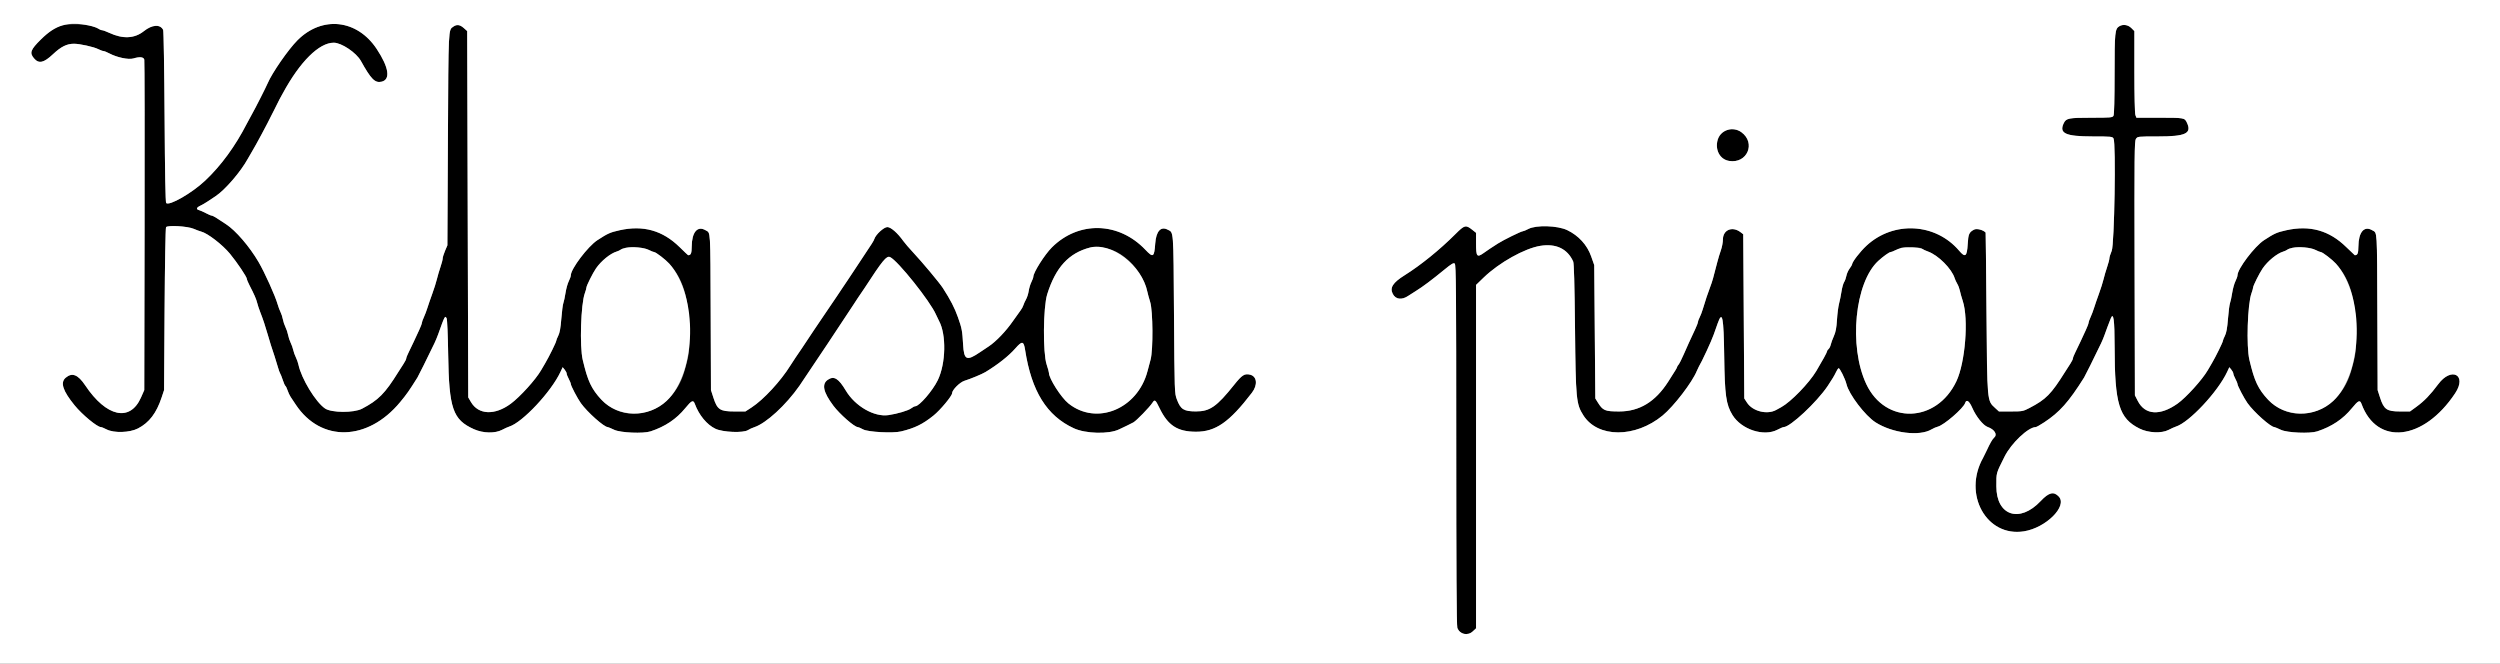 <svg id="svg" version="1.1" width="400" height="106.173" xmlns="http://www.w3.org/2000/svg" xmlns:xlink="http://www.w3.org/1999/xlink" style="display: block;"><rect width="100%" height="100%" fill="#808080" stroke="none"/><g id="svgg"><path id="path0" d="M10.090 4.028 C 8.972 4.242,8.026 4.850,6.553 6.304 C 4.885 7.950,4.699 8.450,5.431 9.321 C 6.206 10.241,6.985 10.075,8.479 8.671 C 9.772 7.457,10.693 7.000,11.845 7.000 C 12.762 7.000,14.994 7.493,15.702 7.853 C 16.042 8.025,16.424 8.167,16.552 8.167 C 16.679 8.167,17.114 8.342,17.517 8.556 C 18.713 9.190,20.573 9.581,21.326 9.355 C 22.368 9.043,22.979 9.108,23.086 9.542 C 23.137 9.748,23.158 21.729,23.131 36.167 L 23.083 62.417 22.555 63.611 C 20.810 67.557,17.019 66.726,13.633 61.656 C 12.479 59.928,11.546 59.562,10.513 60.431 C 9.610 61.191,10.042 62.531,11.943 64.861 C 13.153 66.346,15.556 68.333,16.141 68.333 C 16.254 68.333,16.662 68.499,17.048 68.701 C 18.220 69.314,20.756 69.237,22.083 68.548 C 23.877 67.615,25.030 66.102,25.864 63.583 L 26.250 62.417 26.333 49.500 C 26.379 42.374,26.483 36.480,26.565 36.353 C 26.795 35.995,30.041 36.189,31.011 36.617 C 31.417 36.797,31.951 36.994,32.197 37.056 C 33.214 37.310,35.594 39.145,36.795 40.602 C 37.945 41.996,39.500 44.314,39.500 44.634 C 39.500 44.743,39.684 45.189,39.910 45.625 C 40.685 47.125,41.002 47.847,41.151 48.465 C 41.234 48.805,41.449 49.458,41.630 49.917 C 42.070 51.033,42.458 52.191,42.830 53.500 C 43.149 54.626,43.494 55.719,43.932 57.000 C 44.073 57.413,44.303 58.163,44.443 58.667 C 44.583 59.171,44.756 59.658,44.827 59.750 C 44.898 59.842,45.084 60.310,45.241 60.790 C 45.397 61.270,45.589 61.702,45.667 61.750 C 45.745 61.799,45.901 62.118,46.014 62.461 C 46.127 62.803,46.344 63.271,46.497 63.500 C 46.650 63.729,47.025 64.292,47.329 64.750 C 51.351 70.796,58.838 70.609,64.029 64.333 C 65.089 63.052,65.424 62.575,66.787 60.407 C 66.959 60.133,68.338 57.354,69.512 54.917 C 69.689 54.550,69.953 53.913,70.101 53.500 C 71.169 50.504,71.203 50.442,71.465 50.940 C 71.556 51.114,71.663 53.636,71.708 56.667 C 71.837 65.392,72.444 67.154,75.838 68.675 C 77.300 69.329,79.201 69.370,80.335 68.772 C 80.746 68.554,81.260 68.322,81.476 68.255 C 83.590 67.599,88.197 62.682,89.677 59.500 L 90.026 58.750 90.346 59.143 C 90.523 59.360,90.667 59.641,90.667 59.769 C 90.667 59.897,90.817 60.281,91.000 60.623 C 91.183 60.965,91.333 61.336,91.333 61.447 C 91.333 61.715,92.409 63.766,92.935 64.500 C 93.974 65.950,96.648 68.333,97.236 68.333 C 97.301 68.333,97.771 68.530,98.280 68.771 C 99.284 69.246,102.923 69.403,104.083 69.021 C 106.423 68.251,108.210 67.057,109.638 65.309 C 110.663 64.055,110.924 63.938,111.176 64.625 C 111.834 66.417,113.105 67.954,114.462 68.600 C 115.651 69.166,118.926 69.302,119.673 68.817 C 119.899 68.670,120.354 68.462,120.685 68.353 C 122.575 67.734,125.732 64.839,127.911 61.726 C 128.641 60.685,136.381 49.062,136.605 48.671 C 136.739 48.439,137.033 47.987,137.260 47.667 C 137.731 46.999,137.894 46.759,138.296 46.141 C 141.220 41.643,141.849 40.878,142.412 41.134 C 143.639 41.693,148.838 48.204,149.758 50.333 C 149.897 50.654,150.113 51.104,150.238 51.333 C 151.436 53.523,151.341 58.159,150.043 60.833 C 149.230 62.510,147.080 65.000,146.446 65.000 C 146.317 65.000,146.017 65.153,145.780 65.340 C 145.342 65.684,143.553 66.216,142.148 66.420 C 139.871 66.750,136.823 64.995,135.333 62.498 C 134.171 60.548,133.446 60.104,132.475 60.747 C 131.435 61.435,131.702 62.726,133.337 64.910 C 134.345 66.258,136.714 68.333,137.244 68.333 C 137.342 68.333,137.720 68.498,138.086 68.699 C 138.869 69.131,142.875 69.345,144.187 69.025 C 146.372 68.493,147.651 67.865,149.366 66.483 C 150.457 65.604,152.333 63.349,152.333 62.918 C 152.333 62.397,153.563 61.161,154.314 60.926 C 155.306 60.617,157.132 59.858,157.667 59.533 C 159.670 58.315,161.397 56.951,162.444 55.756 C 163.544 54.502,163.794 54.541,164.020 55.999 C 165.044 62.602,167.485 66.528,171.810 68.524 C 173.709 69.401,177.401 69.494,179.041 68.707 C 179.431 68.519,180.012 68.243,180.333 68.091 C 180.654 67.940,181.109 67.710,181.344 67.581 C 181.833 67.311,183.935 65.147,184.382 64.453 C 184.764 63.861,184.869 63.938,185.525 65.297 C 186.870 68.079,188.393 69.069,191.345 69.078 C 194.494 69.088,196.689 67.560,200.303 62.841 C 201.261 61.590,201.126 60.222,200.017 59.950 C 199.133 59.733,198.724 59.992,197.473 61.560 C 194.673 65.071,193.572 65.836,191.336 65.827 C 189.397 65.818,188.899 65.503,188.298 63.906 C 187.928 62.922,187.925 62.845,187.838 50.234 C 187.742 36.459,187.803 37.251,186.813 36.740 C 185.717 36.172,184.977 37.006,184.836 38.969 C 184.676 41.176,184.512 41.278,183.253 39.954 C 178.993 35.476,172.587 35.317,168.302 39.583 C 167.147 40.734,165.333 43.603,165.333 44.280 C 165.333 44.408,165.193 44.792,165.022 45.132 C 164.851 45.472,164.658 46.111,164.593 46.552 C 164.529 46.993,164.339 47.593,164.172 47.885 C 164.005 48.178,163.812 48.604,163.744 48.833 C 163.677 49.063,163.463 49.452,163.269 49.698 C 163.075 49.945,162.542 50.691,162.083 51.356 C 160.970 52.971,159.377 54.638,158.207 55.415 C 157.680 55.764,157.058 56.180,156.823 56.340 C 154.652 57.816,154.238 57.632,154.096 55.126 C 153.969 52.904,153.901 52.543,153.266 50.750 C 152.741 49.265,152.075 47.974,150.857 46.083 C 150.323 45.253,147.533 41.916,146.072 40.358 C 145.470 39.716,144.776 38.909,144.530 38.564 C 143.605 37.266,142.537 36.333,141.974 36.333 C 141.422 36.333,140.121 37.523,139.895 38.235 C 139.798 38.541,139.599 38.856,137.833 41.500 C 137.421 42.118,136.795 43.064,136.442 43.603 C 136.090 44.142,135.697 44.733,135.569 44.917 C 135.441 45.100,135.061 45.663,134.726 46.167 C 134.390 46.671,134.016 47.233,133.894 47.417 C 133.772 47.600,132.939 48.827,132.044 50.144 C 130.528 52.374,129.935 53.259,128.270 55.773 C 127.914 56.310,127.486 56.938,127.320 57.167 C 127.153 57.396,126.770 57.984,126.467 58.473 C 124.930 60.959,122.167 63.948,120.259 65.189 L 119.267 65.833 117.473 65.833 C 115.202 65.833,114.761 65.540,114.142 63.621 L 113.753 62.417 113.708 50.167 C 113.657 36.428,113.712 37.325,112.900 36.845 C 111.597 36.077,110.694 37.130,110.676 39.441 C 110.667 40.548,110.549 40.833,110.099 40.833 C 110.076 40.833,109.459 40.247,108.728 39.530 C 106.011 36.868,102.911 35.999,99.130 36.842 C 97.620 37.178,97.240 37.348,95.583 38.428 C 94.062 39.420,91.333 43.028,91.333 44.047 C 91.333 44.212,91.185 44.637,91.004 44.993 C 90.822 45.348,90.589 46.188,90.485 46.858 C 90.381 47.529,90.224 48.266,90.135 48.497 C 90.047 48.728,89.902 49.854,89.812 51.000 C 89.695 52.482,89.554 53.265,89.324 53.713 C 89.146 54.060,89.000 54.427,89.000 54.528 C 89.000 54.736,87.854 57.065,87.251 58.083 C 87.034 58.450,86.731 58.968,86.577 59.235 C 85.711 60.737,83.212 63.497,81.721 64.598 C 79.162 66.487,76.560 66.379,75.358 64.334 L 74.917 63.583 74.833 34.278 L 74.750 4.973 74.206 4.486 C 73.598 3.943,73.088 3.873,72.538 4.259 C 71.726 4.828,71.755 4.220,71.667 22.250 L 71.583 39.250 71.208 40.131 C 71.002 40.616,70.833 41.162,70.833 41.345 C 70.833 41.528,70.673 42.144,70.477 42.714 C 70.281 43.284,70.024 44.163,69.904 44.667 C 69.785 45.171,69.453 46.221,69.166 47.000 C 68.880 47.779,68.531 48.792,68.390 49.250 C 68.250 49.708,67.992 50.388,67.818 50.761 C 67.643 51.134,67.500 51.539,67.500 51.661 C 67.500 51.783,67.303 52.303,67.062 52.817 C 66.820 53.330,66.435 54.163,66.204 54.667 C 65.974 55.171,65.609 55.932,65.393 56.358 C 65.177 56.784,65.000 57.230,65.000 57.349 C 65.000 57.468,64.800 57.869,64.554 58.241 C 64.309 58.613,63.946 59.179,63.746 59.500 C 61.587 62.975,60.562 64.012,57.918 65.397 C 56.616 66.079,53.052 66.058,52.016 65.363 C 50.506 64.349,48.213 60.572,47.747 58.333 C 47.681 58.012,47.494 57.487,47.333 57.167 C 47.172 56.846,46.985 56.321,46.917 56.000 C 46.848 55.679,46.662 55.154,46.502 54.833 C 46.342 54.512,46.158 53.953,46.092 53.591 C 46.026 53.229,45.839 52.666,45.675 52.341 C 45.512 52.016,45.324 51.453,45.258 51.089 C 45.192 50.726,45.025 50.210,44.888 49.944 C 44.750 49.678,44.540 49.113,44.420 48.688 C 44.045 47.359,42.338 43.573,41.367 41.917 C 39.911 39.434,37.711 36.879,36.167 35.877 C 35.662 35.550,34.983 35.107,34.658 34.891 C 34.332 34.676,33.980 34.500,33.875 34.500 C 33.770 34.500,33.353 34.324,32.949 34.109 C 32.544 33.894,32.052 33.676,31.856 33.624 C 31.344 33.490,31.417 33.210,32.042 32.918 C 32.340 32.779,32.890 32.460,33.265 32.208 C 33.641 31.956,34.191 31.589,34.489 31.393 C 36.021 30.381,38.520 27.476,39.673 25.365 C 39.857 25.027,40.170 24.488,40.367 24.167 C 40.925 23.258,42.827 19.709,43.448 18.417 C 43.580 18.142,43.772 17.767,43.875 17.583 C 43.977 17.400,44.165 17.025,44.291 16.750 C 44.418 16.475,44.606 16.100,44.709 15.917 C 44.812 15.733,45.059 15.283,45.258 14.917 C 47.999 9.861,51.048 6.833,53.399 6.833 C 54.641 6.833,57.007 8.421,57.745 9.750 C 59.367 12.670,59.994 13.304,61.032 13.076 C 62.519 12.750,62.236 10.802,60.272 7.833 C 57.139 3.100,51.553 2.485,47.600 6.438 C 46.131 7.907,43.516 11.680,42.821 13.333 C 42.553 13.971,40.856 17.312,40.323 18.250 C 40.063 18.708,39.697 19.383,39.510 19.750 C 37.650 23.385,35.386 26.486,32.825 28.901 C 30.712 30.895,27.082 32.982,26.587 32.488 C 26.475 32.375,26.388 27.664,26.333 18.700 C 26.287 11.211,26.185 4.950,26.105 4.787 C 25.647 3.847,24.339 3.930,23.024 4.981 C 21.526 6.178,19.660 6.269,17.473 5.251 C 16.984 5.023,16.469 4.836,16.329 4.835 C 16.189 4.834,15.908 4.717,15.705 4.575 C 14.824 3.958,11.934 3.676,10.090 4.028 M339.109 4.189 C 338.387 4.609,338.333 5.140,338.333 11.839 C 338.333 15.897,338.271 18.305,338.161 18.511 C 337.999 18.813,337.778 18.833,334.619 18.836 C 330.964 18.838,330.582 18.915,330.196 19.719 C 329.421 21.336,330.483 21.825,334.786 21.830 C 337.831 21.833,337.997 21.850,338.169 22.172 C 338.572 22.924,338.307 39.117,337.875 40.131 C 337.669 40.616,337.500 41.162,337.500 41.345 C 337.500 41.528,337.340 42.144,337.144 42.714 C 336.948 43.284,336.690 44.163,336.571 44.667 C 336.452 45.171,336.120 46.221,335.833 47.000 C 335.547 47.779,335.197 48.792,335.057 49.250 C 334.917 49.708,334.659 50.388,334.484 50.761 C 334.310 51.134,334.167 51.539,334.167 51.661 C 334.167 51.783,333.969 52.303,333.728 52.817 C 333.487 53.330,333.101 54.163,332.871 54.667 C 332.641 55.171,332.275 55.932,332.059 56.358 C 331.843 56.784,331.667 57.230,331.667 57.349 C 331.667 57.468,331.479 57.851,331.250 58.199 C 331.021 58.548,330.657 59.115,330.442 59.458 C 328.170 63.087,327.370 63.899,324.698 65.287 C 323.689 65.811,323.570 65.833,321.737 65.833 L 319.828 65.833 319.225 65.281 C 317.923 64.088,317.952 64.400,317.836 50.000 C 317.780 42.987,317.719 37.233,317.700 37.212 C 317.328 36.790,316.282 36.518,315.862 36.735 C 315.059 37.151,314.924 37.453,314.835 39.049 C 314.721 41.060,314.447 41.273,313.463 40.115 C 309.687 35.672,302.962 35.307,298.638 39.311 C 297.620 40.253,296.333 41.925,296.333 42.304 C 296.333 42.376,296.153 42.679,295.933 42.977 C 295.713 43.275,295.483 43.796,295.421 44.135 C 295.359 44.473,295.196 44.925,295.058 45.139 C 294.920 45.354,294.732 46.029,294.640 46.639 C 294.548 47.250,294.372 48.125,294.249 48.583 C 294.126 49.042,293.977 50.204,293.917 51.167 C 293.837 52.469,293.710 53.136,293.422 53.775 C 293.208 54.247,292.984 54.860,292.923 55.138 C 292.862 55.416,292.704 55.733,292.573 55.842 C 292.441 55.951,292.333 56.116,292.333 56.208 C 292.333 56.360,291.557 57.779,290.603 59.372 C 289.436 61.318,286.557 64.286,285.000 65.146 C 284.771 65.273,284.396 65.479,284.167 65.604 C 282.732 66.387,280.421 65.805,279.531 64.438 L 279.083 63.750 279.000 50.615 L 278.917 37.481 278.500 37.160 C 277.182 36.145,275.667 36.764,275.667 38.319 C 275.667 38.769,275.523 39.537,275.347 40.027 C 275.171 40.516,274.914 41.367,274.775 41.917 C 274.165 44.333,273.938 45.130,273.660 45.833 C 273.336 46.652,272.780 48.319,272.437 49.500 C 272.317 49.913,272.094 50.490,271.943 50.783 C 271.791 51.077,271.667 51.413,271.667 51.531 C 271.667 51.649,271.473 52.159,271.236 52.664 C 270.311 54.637,270.009 55.300,269.414 56.667 C 269.075 57.446,268.693 58.202,268.565 58.346 C 268.438 58.491,268.333 58.662,268.333 58.725 C 268.333 58.835,268.119 59.189,266.898 61.094 C 264.849 64.290,262.305 65.833,259.086 65.833 C 256.775 65.833,256.463 65.701,255.634 64.368 L 255.250 63.750 255.163 53.083 L 255.077 42.417 254.580 41.006 C 253.939 39.186,252.564 37.683,250.750 36.818 C 249.203 36.081,245.782 35.977,244.548 36.629 C 244.162 36.833,243.761 37.000,243.657 37.000 C 243.389 37.000,240.557 38.393,239.663 38.964 C 238.526 39.691,238.147 39.944,237.359 40.502 C 236.311 41.242,236.167 41.053,236.167 38.938 L 236.167 37.250 235.602 36.800 C 234.524 35.939,234.341 35.983,232.881 37.443 C 230.366 39.958,227.334 42.416,224.750 44.035 C 222.852 45.224,222.338 46.028,222.843 47.018 C 223.302 47.919,224.285 48.042,225.333 47.328 C 225.563 47.172,226.125 46.813,226.583 46.530 C 227.630 45.884,229.122 44.766,231.034 43.196 C 232.245 42.202,232.565 42.013,232.760 42.175 C 232.967 42.347,233.000 46.312,233.000 71.162 C 233.000 90.457,233.057 100.112,233.171 100.442 C 233.539 101.495,234.819 101.792,235.649 101.016 L 236.167 100.533 236.167 73.059 L 236.167 45.586 237.409 44.387 C 239.861 42.021,243.928 39.747,246.440 39.337 C 248.950 38.927,250.785 39.797,251.709 41.833 C 251.839 42.121,251.930 45.421,252.002 52.500 C 252.117 63.900,252.188 64.638,253.339 66.453 C 255.642 70.084,261.632 70.096,266.019 66.480 C 267.814 65.001,270.773 61.142,271.499 59.333 C 271.591 59.104,271.742 58.785,271.833 58.625 C 272.181 58.017,272.336 57.705,273.089 56.104 C 273.515 55.199,274.013 54.037,274.196 53.521 C 274.379 53.005,274.660 52.212,274.820 51.759 C 275.580 49.609,275.787 50.639,275.874 57.000 C 275.959 63.233,276.168 64.722,277.191 66.395 C 278.619 68.727,282.227 69.906,284.401 68.750 C 284.832 68.521,285.278 68.333,285.392 68.333 C 286.423 68.333,290.671 64.366,292.424 61.766 C 293.106 60.755,293.520 60.065,293.753 59.553 C 293.886 59.261,294.072 58.975,294.166 58.917 C 294.336 58.812,295.236 60.618,295.442 61.478 C 295.831 63.102,298.432 66.518,300.083 67.573 C 302.791 69.305,307.129 69.851,309.043 68.701 C 309.340 68.522,309.787 68.328,310.036 68.270 C 311.015 68.039,314.154 65.326,314.424 64.477 C 314.629 63.831,315.082 64.143,315.571 65.265 C 316.175 66.651,317.318 68.070,318.029 68.318 C 319.124 68.700,319.639 69.539,319.070 70.011 C 318.796 70.239,318.424 70.886,317.832 72.167 C 317.641 72.579,317.400 73.067,317.297 73.250 C 314.015 79.090,317.838 85.971,323.833 85.013 C 327.355 84.451,330.830 80.988,329.410 79.457 C 328.604 78.587,327.817 78.780,326.514 80.166 C 323.143 83.751,319.417 82.522,319.417 77.827 C 319.417 75.561,319.333 75.862,320.735 73.049 C 321.800 70.911,324.524 68.335,325.722 68.333 C 325.829 68.333,326.429 67.996,327.054 67.585 C 329.542 65.950,330.990 64.325,333.453 60.407 C 333.625 60.133,335.005 57.354,336.179 54.917 C 336.355 54.550,336.604 53.950,336.731 53.583 C 336.953 52.945,337.350 51.884,337.699 51.002 C 338.157 49.841,338.333 51.076,338.339 55.490 C 338.351 64.648,339.051 66.940,342.333 68.577 C 343.720 69.268,345.848 69.367,346.953 68.793 C 347.391 68.565,347.926 68.323,348.142 68.256 C 350.263 67.594,354.864 62.682,356.344 59.500 L 356.693 58.750 357.013 59.143 C 357.189 59.360,357.333 59.641,357.333 59.769 C 357.333 59.897,357.483 60.281,357.667 60.623 C 357.850 60.965,358.000 61.336,358.000 61.447 C 358.000 61.715,359.076 63.766,359.602 64.500 C 360.640 65.950,363.315 68.333,363.903 68.333 C 363.968 68.333,364.437 68.530,364.947 68.771 C 365.950 69.246,369.589 69.403,370.750 69.021 C 373.090 68.251,374.877 67.057,376.305 65.309 C 377.330 64.055,377.591 63.938,377.843 64.625 C 380.320 71.372,387.785 70.521,392.829 62.917 C 394.777 59.979,392.230 58.626,390.113 61.475 C 388.860 63.161,387.886 64.170,386.620 65.091 L 385.600 65.833 383.972 65.833 C 381.890 65.833,381.415 65.501,380.808 63.621 L 380.420 62.417 380.375 50.167 C 380.324 36.428,380.379 37.325,379.566 36.845 C 378.264 36.077,377.361 37.130,377.343 39.441 C 377.334 40.548,377.216 40.833,376.765 40.833 C 376.743 40.833,376.126 40.247,375.395 39.530 C 372.678 36.868,369.578 35.999,365.796 36.842 C 364.287 37.178,363.906 37.348,362.250 38.428 C 360.729 39.420,358.000 43.028,358.000 44.047 C 358.000 44.212,357.852 44.637,357.670 44.993 C 357.489 45.348,357.256 46.188,357.151 46.858 C 357.047 47.529,356.890 48.266,356.802 48.497 C 356.714 48.728,356.568 49.854,356.478 51.000 C 356.362 52.482,356.221 53.265,355.991 53.713 C 355.812 54.060,355.667 54.427,355.667 54.528 C 355.667 54.736,354.521 57.065,353.918 58.083 C 353.701 58.450,353.397 58.968,353.243 59.235 C 352.376 60.740,349.779 63.610,348.403 64.583 C 345.601 66.566,343.206 66.409,342.054 64.167 L 341.583 63.250 341.534 42.940 C 341.490 24.725,341.512 22.590,341.746 22.232 C 342.007 21.834,342.014 21.833,345.250 21.833 C 349.716 21.833,350.726 21.351,349.899 19.616 C 349.530 18.843,349.501 18.838,345.371 18.836 L 341.825 18.833 341.663 18.406 C 341.567 18.155,341.500 15.298,341.500 11.476 L 341.500 4.974 341.013 4.487 C 340.494 3.968,339.702 3.844,339.109 4.189 M276.333 20.789 C 273.995 21.688,274.224 25.337,276.645 25.746 C 279.551 26.237,280.992 22.870,278.613 21.147 C 277.963 20.676,277.014 20.527,276.333 20.789 M103.805 39.986 C 104.180 40.177,104.568 40.333,104.667 40.333 C 104.931 40.333,106.501 41.539,107.087 42.190 C 109.251 44.597,110.171 47.543,110.281 52.417 C 110.364 56.070,110.303 56.630,109.532 59.333 C 107.436 66.688,99.290 68.628,95.224 62.742 C 94.303 61.409,93.894 60.347,93.237 57.583 C 92.722 55.416,92.935 48.640,93.572 46.917 C 93.708 46.550,93.823 46.137,93.829 46.000 C 93.842 45.698,94.842 43.698,95.353 42.952 C 96.175 41.754,97.655 40.546,98.667 40.248 C 98.896 40.181,99.181 40.048,99.300 39.952 C 99.976 39.411,102.719 39.431,103.805 39.986 M178.167 40.098 C 180.675 41.130,183.027 43.996,183.581 46.692 C 183.644 46.999,183.847 47.737,184.032 48.333 C 184.476 49.764,184.517 55.974,184.093 57.542 C 183.950 58.069,183.731 58.894,183.605 59.375 C 182.019 65.467,175.423 68.156,170.938 64.540 C 169.774 63.601,167.839 60.571,167.831 59.675 C 167.830 59.533,167.665 58.929,167.465 58.333 C 166.843 56.482,166.900 49.168,167.553 47.083 C 168.904 42.774,171.006 40.483,174.417 39.603 C 175.178 39.407,177.106 39.661,178.167 40.098 M307.576 39.827 C 307.688 39.920,308.088 40.105,308.467 40.238 C 310.105 40.816,312.292 43.006,312.755 44.532 C 312.819 44.744,313.005 45.142,313.168 45.417 C 313.331 45.692,313.515 46.179,313.577 46.500 C 313.639 46.821,313.850 47.571,314.046 48.167 C 314.996 51.057,314.443 58.005,313.025 61.000 C 309.849 67.708,301.660 67.962,298.601 61.447 C 295.763 55.401,296.760 45.191,300.527 41.740 C 301.307 41.026,302.276 40.333,302.497 40.333 C 302.599 40.333,302.923 40.208,303.217 40.055 C 304.277 39.503,307.013 39.360,307.576 39.827 M370.472 39.986 C 370.847 40.177,371.235 40.333,371.334 40.333 C 371.597 40.333,373.168 41.539,373.754 42.190 C 375.918 44.597,376.838 47.543,376.948 52.417 C 377.030 56.070,376.970 56.630,376.199 59.333 C 374.103 66.688,365.957 68.628,361.891 62.742 C 360.970 61.409,360.561 60.347,359.904 57.583 C 359.389 55.416,359.602 48.640,360.239 46.917 C 360.374 46.550,360.490 46.137,360.496 46.000 C 360.508 45.698,361.508 43.698,362.020 42.952 C 362.841 41.754,364.321 40.546,365.333 40.248 C 365.563 40.181,365.848 40.048,365.967 39.952 C 366.642 39.411,369.385 39.431,370.472 39.986 " stroke="none" fill="#000000" fill-rule="evenodd"></path><path id="path1" d="M0.000 53.083 L 0.000 106.167 200.000 106.167 L 400.000 106.167 400.000 53.083 L 400.000 0.000 200.000 0.000 L 0.000 0.000 0.000 53.083 M14.210 4.078 C 14.829 4.209,15.502 4.433,15.705 4.575 C 15.908 4.717,16.189 4.834,16.329 4.835 C 16.469 4.836,16.984 5.023,17.473 5.251 C 19.660 6.269,21.526 6.178,23.024 4.981 C 24.339 3.930,25.647 3.847,26.105 4.787 C 26.185 4.950,26.287 11.211,26.333 18.700 C 26.388 27.664,26.475 32.375,26.587 32.488 C 27.082 32.982,30.712 30.895,32.825 28.901 C 35.386 26.486,37.650 23.385,39.510 19.750 C 39.697 19.383,40.063 18.708,40.323 18.250 C 40.856 17.312,42.553 13.971,42.821 13.333 C 43.516 11.680,46.131 7.907,47.600 6.438 C 51.553 2.485,57.139 3.100,60.272 7.833 C 62.236 10.802,62.519 12.750,61.032 13.076 C 59.994 13.304,59.367 12.670,57.745 9.750 C 57.007 8.421,54.641 6.833,53.399 6.833 C 51.048 6.833,47.999 9.861,45.258 14.917 C 45.059 15.283,44.812 15.733,44.709 15.917 C 44.606 16.100,44.418 16.475,44.291 16.750 C 44.165 17.025,43.977 17.400,43.875 17.583 C 43.772 17.767,43.580 18.142,43.448 18.417 C 42.827 19.709,40.925 23.258,40.367 24.167 C 40.170 24.488,39.857 25.027,39.673 25.365 C 38.520 27.476,36.021 30.381,34.489 31.393 C 34.191 31.589,33.641 31.956,33.265 32.208 C 32.890 32.460,32.340 32.779,32.042 32.918 C 31.417 33.210,31.344 33.490,31.856 33.624 C 32.052 33.676,32.544 33.894,32.949 34.109 C 33.353 34.324,33.770 34.500,33.875 34.500 C 33.980 34.500,34.332 34.676,34.658 34.891 C 34.983 35.107,35.662 35.550,36.167 35.877 C 37.711 36.879,39.911 39.434,41.367 41.917 C 42.338 43.573,44.045 47.359,44.420 48.688 C 44.540 49.113,44.750 49.678,44.888 49.944 C 45.025 50.210,45.192 50.726,45.258 51.089 C 45.324 51.453,45.512 52.016,45.675 52.341 C 45.839 52.666,46.026 53.229,46.092 53.591 C 46.158 53.953,46.342 54.512,46.502 54.833 C 46.662 55.154,46.848 55.679,46.917 56.000 C 46.985 56.321,47.172 56.846,47.333 57.167 C 47.494 57.487,47.681 58.012,47.747 58.333 C 48.213 60.572,50.506 64.349,52.016 65.363 C 53.052 66.058,56.616 66.079,57.918 65.397 C 60.562 64.012,61.587 62.975,63.746 59.500 C 63.946 59.179,64.309 58.613,64.554 58.241 C 64.800 57.869,65.000 57.468,65.000 57.349 C 65.000 57.230,65.177 56.784,65.393 56.358 C 65.609 55.932,65.974 55.171,66.204 54.667 C 66.435 54.163,66.820 53.330,67.062 52.817 C 67.303 52.303,67.500 51.783,67.500 51.661 C 67.500 51.539,67.643 51.134,67.818 50.761 C 67.992 50.388,68.250 49.708,68.390 49.250 C 68.531 48.792,68.880 47.779,69.166 47.000 C 69.453 46.221,69.785 45.171,69.904 44.667 C 70.024 44.163,70.281 43.284,70.477 42.714 C 70.673 42.144,70.833 41.528,70.833 41.345 C 70.833 41.162,71.002 40.616,71.208 40.131 L 71.583 39.250 71.667 22.250 C 71.755 4.220,71.726 4.828,72.538 4.259 C 73.088 3.873,73.598 3.943,74.206 4.486 L 74.750 4.973 74.833 34.278 L 74.917 63.583 75.358 64.334 C 76.560 66.379,79.162 66.487,81.721 64.598 C 83.212 63.497,85.711 60.737,86.577 59.235 C 86.731 58.968,87.034 58.450,87.251 58.083 C 87.854 57.065,89.000 54.736,89.000 54.528 C 89.000 54.427,89.146 54.060,89.324 53.713 C 89.554 53.265,89.695 52.482,89.812 51.000 C 89.902 49.854,90.047 48.728,90.135 48.497 C 90.224 48.266,90.381 47.529,90.485 46.858 C 90.589 46.188,90.822 45.348,91.004 44.993 C 91.185 44.637,91.333 44.212,91.333 44.047 C 91.333 43.028,94.062 39.420,95.583 38.428 C 97.240 37.348,97.620 37.178,99.130 36.842 C 102.911 35.999,106.011 36.868,108.728 39.530 C 109.459 40.247,110.076 40.833,110.099 40.833 C 110.549 40.833,110.667 40.548,110.676 39.441 C 110.694 37.130,111.597 36.077,112.900 36.845 C 113.712 37.325,113.657 36.428,113.708 50.167 L 113.753 62.417 114.142 63.621 C 114.761 65.540,115.202 65.833,117.473 65.833 L 119.267 65.833 120.259 65.189 C 122.167 63.948,124.930 60.959,126.467 58.473 C 126.770 57.984,127.153 57.396,127.320 57.167 C 127.486 56.938,127.914 56.310,128.270 55.773 C 129.935 53.259,130.528 52.374,132.044 50.144 C 132.939 48.827,133.772 47.600,133.894 47.417 C 134.016 47.233,134.390 46.671,134.726 46.167 C 135.061 45.663,135.441 45.100,135.569 44.917 C 135.697 44.733,136.090 44.142,136.442 43.603 C 136.795 43.064,137.421 42.118,137.833 41.500 C 139.599 38.856,139.798 38.541,139.895 38.235 C 140.121 37.523,141.422 36.333,141.974 36.333 C 142.537 36.333,143.605 37.266,144.530 38.564 C 144.776 38.909,145.470 39.716,146.072 40.358 C 147.533 41.916,150.323 45.253,150.857 46.083 C 152.075 47.974,152.741 49.265,153.266 50.750 C 153.901 52.543,153.969 52.904,154.096 55.126 C 154.238 57.632,154.652 57.816,156.823 56.340 C 157.058 56.180,157.680 55.764,158.207 55.415 C 159.377 54.638,160.970 52.971,162.083 51.356 C 162.542 50.691,163.075 49.945,163.269 49.698 C 163.463 49.452,163.677 49.063,163.744 48.833 C 163.812 48.604,164.005 48.178,164.172 47.885 C 164.339 47.593,164.529 46.993,164.593 46.552 C 164.658 46.111,164.851 45.472,165.022 45.132 C 165.193 44.792,165.333 44.408,165.333 44.280 C 165.333 43.603,167.147 40.734,168.302 39.583 C 172.587 35.317,178.993 35.476,183.253 39.954 C 184.512 41.278,184.676 41.176,184.836 38.969 C 184.977 37.006,185.717 36.172,186.813 36.740 C 187.803 37.251,187.742 36.459,187.838 50.234 C 187.925 62.845,187.928 62.922,188.298 63.906 C 188.899 65.503,189.397 65.818,191.336 65.827 C 193.572 65.836,194.673 65.071,197.473 61.560 C 198.724 59.992,199.133 59.733,200.017 59.950 C 201.126 60.222,201.261 61.590,200.303 62.841 C 196.689 67.560,194.494 69.088,191.345 69.078 C 188.393 69.069,186.870 68.079,185.525 65.297 C 184.869 63.938,184.764 63.861,184.382 64.453 C 183.935 65.147,181.833 67.311,181.344 67.581 C 181.109 67.710,180.654 67.940,180.333 68.091 C 180.012 68.243,179.431 68.519,179.041 68.707 C 177.401 69.494,173.709 69.401,171.810 68.524 C 167.485 66.528,165.044 62.602,164.020 55.999 C 163.794 54.541,163.544 54.502,162.444 55.756 C 161.397 56.951,159.670 58.315,157.667 59.533 C 157.132 59.858,155.306 60.617,154.314 60.926 C 153.563 61.161,152.333 62.397,152.333 62.918 C 152.333 63.349,150.457 65.604,149.366 66.483 C 147.651 67.865,146.372 68.493,144.187 69.025 C 142.875 69.345,138.869 69.131,138.086 68.699 C 137.720 68.498,137.342 68.333,137.244 68.333 C 136.714 68.333,134.345 66.258,133.337 64.910 C 131.702 62.726,131.435 61.435,132.475 60.747 C 133.446 60.104,134.171 60.548,135.333 62.498 C 136.823 64.995,139.871 66.750,142.148 66.420 C 143.553 66.216,145.342 65.684,145.780 65.340 C 146.017 65.153,146.317 65.000,146.446 65.000 C 147.080 65.000,149.230 62.510,150.043 60.833 C 151.341 58.159,151.436 53.523,150.238 51.333 C 150.113 51.104,149.897 50.654,149.758 50.333 C 148.838 48.204,143.639 41.693,142.412 41.134 C 141.849 40.878,141.220 41.643,138.296 46.141 C 137.894 46.759,137.731 46.999,137.260 47.667 C 137.033 47.987,136.739 48.439,136.605 48.671 C 136.381 49.062,128.641 60.685,127.911 61.726 C 125.732 64.839,122.575 67.734,120.685 68.353 C 120.354 68.462,119.899 68.670,119.673 68.817 C 118.926 69.302,115.651 69.166,114.462 68.600 C 113.105 67.954,111.834 66.417,111.176 64.625 C 110.924 63.938,110.663 64.055,109.638 65.309 C 108.210 67.057,106.423 68.251,104.083 69.021 C 102.923 69.403,99.284 69.246,98.280 68.771 C 97.771 68.530,97.301 68.333,97.236 68.333 C 96.648 68.333,93.974 65.950,92.935 64.500 C 92.409 63.766,91.333 61.715,91.333 61.447 C 91.333 61.336,91.183 60.965,91.000 60.623 C 90.817 60.281,90.667 59.897,90.667 59.769 C 90.667 59.641,90.523 59.360,90.346 59.143 L 90.026 58.750 89.677 59.500 C 88.197 62.682,83.590 67.599,81.476 68.255 C 81.260 68.322,80.746 68.554,80.335 68.772 C 79.201 69.370,77.300 69.329,75.838 68.675 C 72.444 67.154,71.837 65.392,71.708 56.667 C 71.663 53.636,71.556 51.114,71.465 50.940 C 71.203 50.442,71.169 50.504,70.101 53.500 C 69.953 53.913,69.689 54.550,69.512 54.917 C 68.338 57.354,66.959 60.133,66.787 60.407 C 65.424 62.575,65.089 63.052,64.029 64.333 C 58.838 70.609,51.351 70.796,47.329 64.750 C 47.025 64.292,46.650 63.729,46.497 63.500 C 46.344 63.271,46.127 62.803,46.014 62.461 C 45.901 62.118,45.745 61.799,45.667 61.750 C 45.589 61.702,45.397 61.270,45.241 60.790 C 45.084 60.310,44.898 59.842,44.827 59.750 C 44.756 59.658,44.583 59.171,44.443 58.667 C 44.303 58.163,44.073 57.413,43.932 57.000 C 43.494 55.719,43.149 54.626,42.830 53.500 C 42.458 52.191,42.070 51.033,41.630 49.917 C 41.449 49.458,41.234 48.805,41.151 48.465 C 41.002 47.847,40.685 47.125,39.910 45.625 C 39.684 45.189,39.500 44.743,39.500 44.634 C 39.500 44.314,37.945 41.996,36.795 40.602 C 35.594 39.145,33.214 37.310,32.197 37.056 C 31.951 36.994,31.417 36.797,31.011 36.617 C 30.041 36.189,26.795 35.995,26.565 36.353 C 26.483 36.480,26.379 42.374,26.333 49.500 L 26.250 62.417 25.864 63.583 C 25.030 66.102,23.877 67.615,22.083 68.548 C 20.756 69.237,18.220 69.314,17.048 68.701 C 16.662 68.499,16.254 68.333,16.141 68.333 C 15.556 68.333,13.153 66.346,11.943 64.861 C 10.042 62.531,9.610 61.191,10.513 60.431 C 11.546 59.562,12.479 59.928,13.633 61.656 C 17.019 66.726,20.810 67.557,22.555 63.611 L 23.083 62.417 23.131 36.167 C 23.158 21.729,23.137 9.748,23.086 9.542 C 22.979 9.108,22.368 9.043,21.326 9.355 C 20.573 9.581,18.713 9.190,17.517 8.556 C 17.114 8.342,16.679 8.167,16.552 8.167 C 16.424 8.167,16.042 8.025,15.702 7.853 C 14.994 7.493,12.762 7.000,11.845 7.000 C 10.693 7.000,9.772 7.457,8.479 8.671 C 6.985 10.075,6.206 10.241,5.431 9.321 C 4.699 8.450,4.885 7.950,6.553 6.304 C 8.924 3.965,10.928 3.382,14.210 4.078 M341.013 4.487 L 341.500 4.974 341.500 11.476 C 341.500 15.298,341.567 18.155,341.663 18.406 L 341.825 18.833 345.371 18.836 C 349.501 18.838,349.530 18.843,349.899 19.616 C 350.726 21.351,349.716 21.833,345.250 21.833 C 342.014 21.833,342.007 21.834,341.746 22.232 C 341.512 22.590,341.490 24.725,341.534 42.940 L 341.583 63.250 342.054 64.167 C 343.206 66.409,345.601 66.566,348.403 64.583 C 349.779 63.610,352.376 60.740,353.243 59.235 C 353.397 58.968,353.701 58.450,353.918 58.083 C 354.521 57.065,355.667 54.736,355.667 54.528 C 355.667 54.427,355.812 54.060,355.991 53.713 C 356.221 53.265,356.362 52.482,356.478 51.000 C 356.568 49.854,356.714 48.728,356.802 48.497 C 356.890 48.266,357.047 47.529,357.151 46.858 C 357.256 46.188,357.489 45.348,357.670 44.993 C 357.852 44.637,358.000 44.212,358.000 44.047 C 358.000 43.028,360.729 39.420,362.250 38.428 C 363.906 37.348,364.287 37.178,365.796 36.842 C 369.578 35.999,372.678 36.868,375.395 39.530 C 376.126 40.247,376.743 40.833,376.765 40.833 C 377.216 40.833,377.334 40.548,377.343 39.441 C 377.361 37.130,378.264 36.077,379.566 36.845 C 380.379 37.325,380.324 36.428,380.375 50.167 L 380.420 62.417 380.808 63.621 C 381.415 65.501,381.890 65.833,383.972 65.833 L 385.600 65.833 386.620 65.091 C 387.886 64.170,388.860 63.161,390.113 61.475 C 392.230 58.626,394.777 59.979,392.829 62.917 C 387.785 70.521,380.320 71.372,377.843 64.625 C 377.591 63.938,377.330 64.055,376.305 65.309 C 374.877 67.057,373.090 68.251,370.750 69.021 C 369.589 69.403,365.950 69.246,364.947 68.771 C 364.437 68.530,363.968 68.333,363.903 68.333 C 363.315 68.333,360.640 65.950,359.602 64.500 C 359.076 63.766,358.000 61.715,358.000 61.447 C 358.000 61.336,357.850 60.965,357.667 60.623 C 357.483 60.281,357.333 59.897,357.333 59.769 C 357.333 59.641,357.189 59.360,357.013 59.143 L 356.693 58.750 356.344 59.500 C 354.864 62.682,350.263 67.594,348.142 68.256 C 347.926 68.323,347.391 68.565,346.953 68.793 C 345.848 69.367,343.720 69.268,342.333 68.577 C 339.051 66.940,338.351 64.648,338.339 55.490 C 338.333 51.076,338.157 49.841,337.699 51.002 C 337.350 51.884,336.953 52.945,336.731 53.583 C 336.604 53.950,336.355 54.550,336.179 54.917 C 335.005 57.354,333.625 60.133,333.453 60.407 C 330.990 64.325,329.542 65.950,327.054 67.585 C 326.429 67.996,325.829 68.333,325.722 68.333 C 324.524 68.335,321.800 70.911,320.735 73.049 C 319.333 75.862,319.417 75.561,319.417 77.827 C 319.417 82.522,323.143 83.751,326.514 80.166 C 327.817 78.780,328.604 78.587,329.410 79.457 C 330.830 80.988,327.355 84.451,323.833 85.013 C 317.838 85.971,314.015 79.090,317.297 73.250 C 317.400 73.067,317.641 72.579,317.832 72.167 C 318.424 70.886,318.796 70.239,319.070 70.011 C 319.639 69.539,319.124 68.700,318.029 68.318 C 317.318 68.070,316.175 66.651,315.571 65.265 C 315.082 64.143,314.629 63.831,314.424 64.477 C 314.154 65.326,311.015 68.039,310.036 68.270 C 309.787 68.328,309.340 68.522,309.043 68.701 C 307.129 69.851,302.791 69.305,300.083 67.573 C 298.432 66.518,295.831 63.102,295.442 61.478 C 295.236 60.618,294.336 58.812,294.166 58.917 C 294.072 58.975,293.886 59.261,293.753 59.553 C 293.520 60.065,293.106 60.755,292.424 61.766 C 290.671 64.366,286.423 68.333,285.392 68.333 C 285.278 68.333,284.832 68.521,284.401 68.750 C 282.227 69.906,278.619 68.727,277.191 66.395 C 276.168 64.722,275.959 63.233,275.874 57.000 C 275.787 50.639,275.580 49.609,274.820 51.759 C 274.660 52.212,274.379 53.005,274.196 53.521 C 274.013 54.037,273.515 55.199,273.089 56.104 C 272.336 57.705,272.181 58.017,271.833 58.625 C 271.742 58.785,271.591 59.104,271.499 59.333 C 270.773 61.142,267.814 65.001,266.019 66.480 C 261.632 70.096,255.642 70.084,253.339 66.453 C 252.188 64.638,252.117 63.900,252.002 52.500 C 251.930 45.421,251.839 42.121,251.709 41.833 C 250.785 39.797,248.950 38.927,246.440 39.337 C 243.928 39.747,239.861 42.021,237.409 44.387 L 236.167 45.586 236.167 73.059 L 236.167 100.533 235.649 101.016 C 234.819 101.792,233.539 101.495,233.171 100.442 C 233.057 100.112,233.000 90.457,233.000 71.162 C 233.000 46.312,232.967 42.347,232.760 42.175 C 232.565 42.013,232.245 42.202,231.034 43.196 C 229.122 44.766,227.630 45.884,226.583 46.530 C 226.125 46.813,225.563 47.172,225.333 47.328 C 224.285 48.042,223.302 47.919,222.843 47.018 C 222.338 46.028,222.852 45.224,224.750 44.035 C 227.334 42.416,230.366 39.958,232.881 37.443 C 234.341 35.983,234.524 35.939,235.602 36.800 L 236.167 37.250 236.167 38.938 C 236.167 41.053,236.311 41.242,237.359 40.502 C 238.147 39.944,238.526 39.691,239.663 38.964 C 240.557 38.393,243.389 37.000,243.657 37.000 C 243.761 37.000,244.162 36.833,244.548 36.629 C 245.782 35.977,249.203 36.081,250.750 36.818 C 252.564 37.683,253.939 39.186,254.580 41.006 L 255.077 42.417 255.163 53.083 L 255.250 63.750 255.634 64.368 C 256.463 65.701,256.775 65.833,259.086 65.833 C 262.305 65.833,264.849 64.290,266.898 61.094 C 268.119 59.189,268.333 58.835,268.333 58.725 C 268.333 58.662,268.438 58.491,268.565 58.346 C 268.693 58.202,269.075 57.446,269.414 56.667 C 270.009 55.300,270.311 54.637,271.236 52.664 C 271.473 52.159,271.667 51.649,271.667 51.531 C 271.667 51.413,271.791 51.077,271.943 50.783 C 272.094 50.490,272.317 49.913,272.437 49.500 C 272.780 48.319,273.336 46.652,273.660 45.833 C 273.938 45.130,274.165 44.333,274.775 41.917 C 274.914 41.367,275.171 40.516,275.347 40.027 C 275.523 39.537,275.667 38.769,275.667 38.319 C 275.667 36.764,277.182 36.145,278.500 37.160 L 278.917 37.481 279.000 50.615 L 279.083 63.750 279.531 64.438 C 280.421 65.805,282.732 66.387,284.167 65.604 C 284.396 65.479,284.771 65.273,285.000 65.146 C 286.557 64.286,289.436 61.318,290.603 59.372 C 291.557 57.779,292.333 56.360,292.333 56.208 C 292.333 56.116,292.441 55.951,292.573 55.842 C 292.704 55.733,292.862 55.416,292.923 55.138 C 292.984 54.860,293.208 54.247,293.422 53.775 C 293.710 53.136,293.837 52.469,293.917 51.167 C 293.977 50.204,294.126 49.042,294.249 48.583 C 294.372 48.125,294.548 47.250,294.640 46.639 C 294.732 46.029,294.920 45.354,295.058 45.139 C 295.196 44.925,295.359 44.473,295.421 44.135 C 295.483 43.796,295.713 43.275,295.933 42.977 C 296.153 42.679,296.333 42.376,296.333 42.304 C 296.333 41.925,297.620 40.253,298.638 39.311 C 302.962 35.307,309.687 35.672,313.463 40.115 C 314.447 41.273,314.721 41.060,314.835 39.049 C 314.924 37.453,315.059 37.151,315.862 36.735 C 316.282 36.518,317.328 36.790,317.700 37.212 C 317.719 37.233,317.780 42.987,317.836 50.000 C 317.952 64.400,317.923 64.088,319.225 65.281 L 319.828 65.833 321.737 65.833 C 323.570 65.833,323.689 65.811,324.698 65.287 C 327.370 63.899,328.170 63.087,330.442 59.458 C 330.657 59.115,331.021 58.548,331.250 58.199 C 331.479 57.851,331.667 57.468,331.667 57.349 C 331.667 57.230,331.843 56.784,332.059 56.358 C 332.275 55.932,332.641 55.171,332.871 54.667 C 333.101 54.163,333.487 53.330,333.728 52.817 C 333.969 52.303,334.167 51.783,334.167 51.661 C 334.167 51.539,334.310 51.134,334.484 50.761 C 334.659 50.388,334.917 49.708,335.057 49.250 C 335.197 48.792,335.547 47.779,335.833 47.000 C 336.120 46.221,336.452 45.171,336.571 44.667 C 336.690 44.163,336.948 43.284,337.144 42.714 C 337.340 42.144,337.500 41.528,337.500 41.345 C 337.500 41.162,337.669 40.616,337.875 40.131 C 338.307 39.117,338.572 22.924,338.169 22.172 C 337.997 21.850,337.831 21.833,334.786 21.830 C 330.483 21.825,329.421 21.336,330.196 19.719 C 330.582 18.915,330.964 18.838,334.619 18.836 C 337.778 18.833,337.999 18.813,338.161 18.511 C 338.271 18.305,338.333 15.897,338.333 11.839 C 338.333 5.140,338.387 4.609,339.109 4.189 C 339.702 3.844,340.494 3.968,341.013 4.487 M278.613 21.147 C 280.992 22.870,279.551 26.237,276.645 25.746 C 275.188 25.500,274.381 24.012,274.820 22.382 C 275.243 20.814,277.251 20.160,278.613 21.147 M100.134 39.648 C 99.795 39.719,99.420 39.856,99.300 39.952 C 99.181 40.048,98.896 40.181,98.667 40.248 C 97.655 40.546,96.175 41.754,95.353 42.952 C 94.842 43.698,93.842 45.698,93.829 46.000 C 93.823 46.137,93.708 46.550,93.572 46.917 C 92.935 48.640,92.722 55.416,93.237 57.583 C 94.054 61.022,94.621 62.225,96.246 63.971 C 98.909 66.833,103.738 66.913,106.667 64.144 C 111.478 59.596,111.713 47.335,107.087 42.190 C 106.501 41.539,104.931 40.333,104.667 40.333 C 104.568 40.333,104.180 40.177,103.805 39.986 C 103.051 39.601,101.173 39.428,100.134 39.648 M174.417 39.603 C 171.006 40.483,168.904 42.774,167.553 47.083 C 166.900 49.168,166.843 56.482,167.465 58.333 C 167.665 58.929,167.830 59.533,167.831 59.675 C 167.839 60.571,169.774 63.601,170.938 64.540 C 175.423 68.156,182.019 65.467,183.605 59.375 C 183.731 58.894,183.950 58.069,184.093 57.542 C 184.517 55.974,184.476 49.764,184.032 48.333 C 183.847 47.737,183.644 46.999,183.581 46.692 C 182.712 42.464,177.865 38.715,174.417 39.603 M304.250 39.645 C 303.975 39.718,303.510 39.903,303.217 40.055 C 302.923 40.208,302.599 40.333,302.497 40.333 C 302.276 40.333,301.307 41.026,300.527 41.740 C 296.760 45.191,295.763 55.401,298.601 61.447 C 301.660 67.962,309.849 67.708,313.025 61.000 C 314.443 58.005,314.996 51.057,314.046 48.167 C 313.850 47.571,313.639 46.821,313.577 46.500 C 313.515 46.179,313.331 45.692,313.168 45.417 C 313.005 45.142,312.819 44.744,312.755 44.532 C 312.292 43.006,310.105 40.816,308.467 40.238 C 308.088 40.105,307.688 39.920,307.576 39.827 C 307.311 39.607,304.892 39.475,304.250 39.645 M366.800 39.648 C 366.461 39.719,366.086 39.856,365.967 39.952 C 365.848 40.048,365.563 40.181,365.333 40.248 C 364.321 40.546,362.841 41.754,362.020 42.952 C 361.508 43.698,360.508 45.698,360.496 46.000 C 360.490 46.137,360.374 46.550,360.239 46.917 C 359.602 48.640,359.389 55.416,359.904 57.583 C 360.721 61.022,361.288 62.225,362.912 63.971 C 365.576 66.833,370.405 66.913,373.334 64.144 C 378.145 59.596,378.379 47.335,373.754 42.190 C 373.168 41.539,371.597 40.333,371.334 40.333 C 371.235 40.333,370.847 40.177,370.472 39.986 C 369.717 39.601,367.839 39.428,366.800 39.648 " stroke="none" fill="#ffffff" fill-rule="evenodd"></path></g></svg>